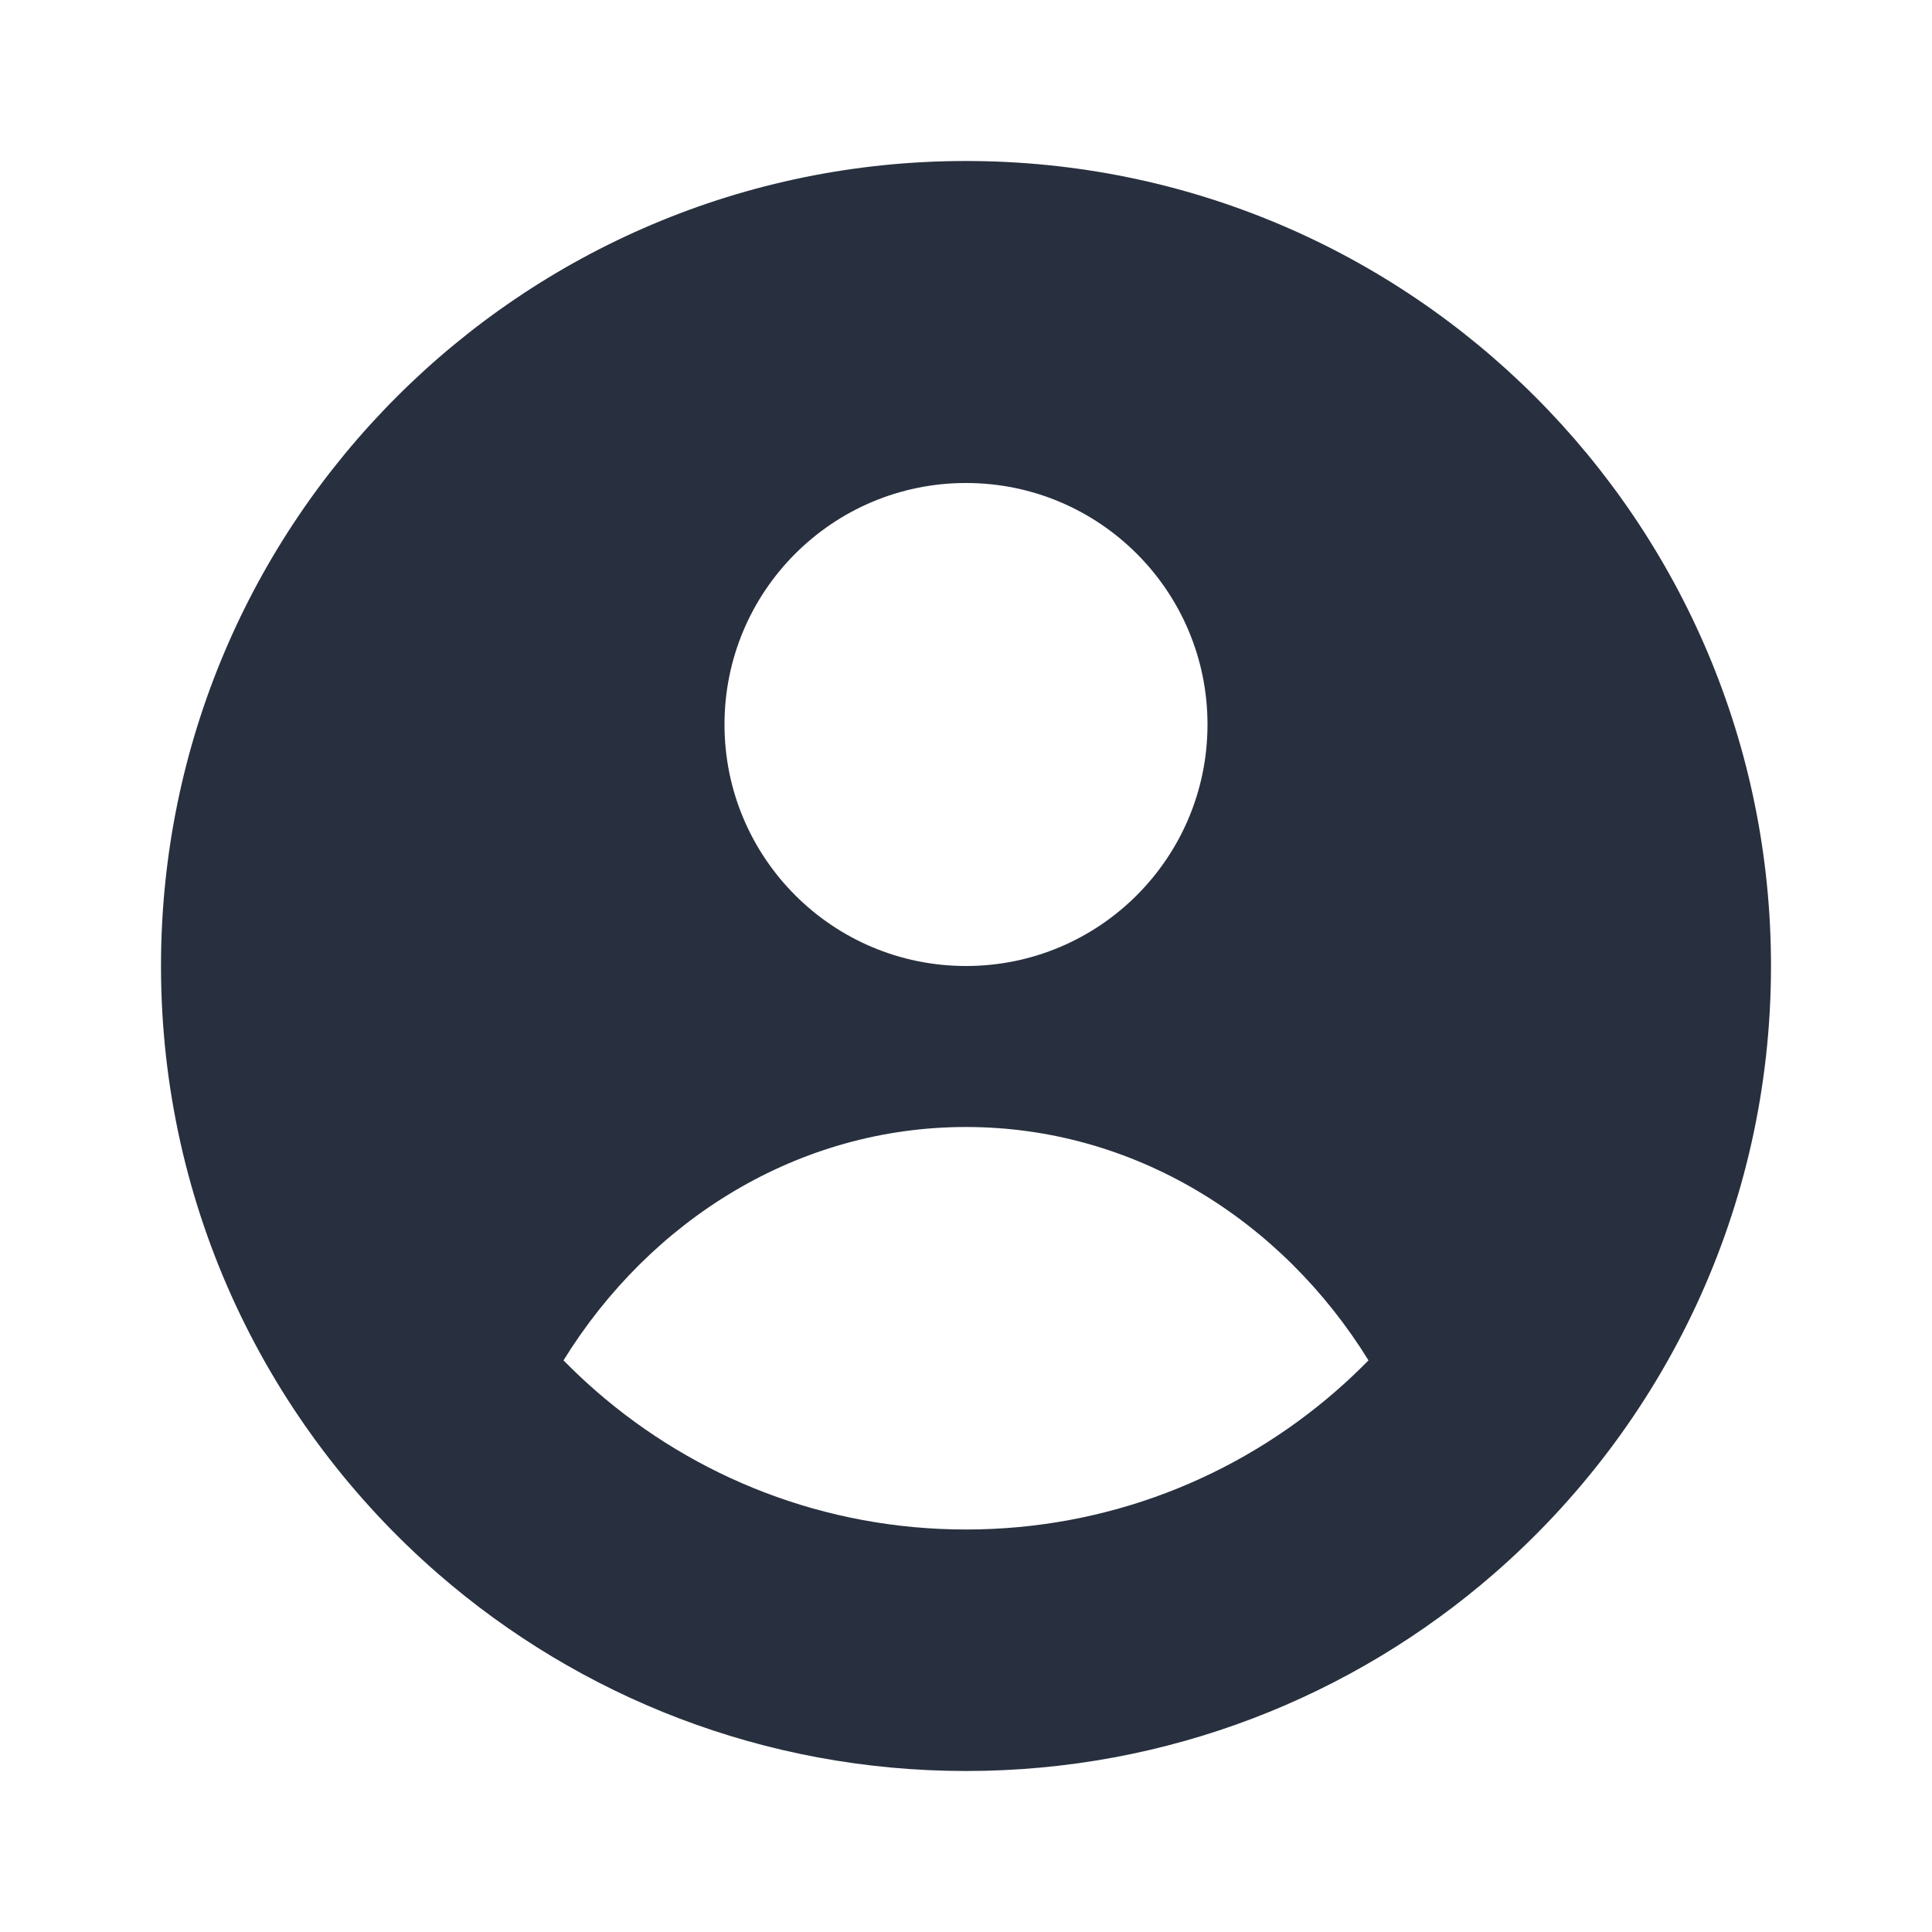 <svg width="24" height="24" viewBox="0 0 24 24" fill="none" xmlns="http://www.w3.org/2000/svg">
    <path fill-rule="evenodd" clip-rule="evenodd"
          d="M22 12C22 15.013 20.667 17.715 18.559 19.549C16.803 21.076 14.509 22 12 22C9.491 22 7.197 21.076 5.441 19.549C3.333 17.715 2 15.013 2 12C2 6.477 6.477 2 12 2C17.523 2 22 6.477 22 12ZM12 19C13.757 19 15.362 18.353 16.591 17.284C16.733 17.161 16.869 17.032 17 16.899C15.919 15.15 14.083 14 12 14C9.917 14 8.081 15.15 7 16.899C7.131 17.032 7.267 17.161 7.409 17.284C8.638 18.353 10.243 19 12 19ZM12 12C13.657 12 15 10.657 15 9C15 7.343 13.657 6 12 6C10.343 6 9 7.343 9 9C9 10.657 10.343 12 12 12Z"
          fill="#28303F"/>
</svg>
